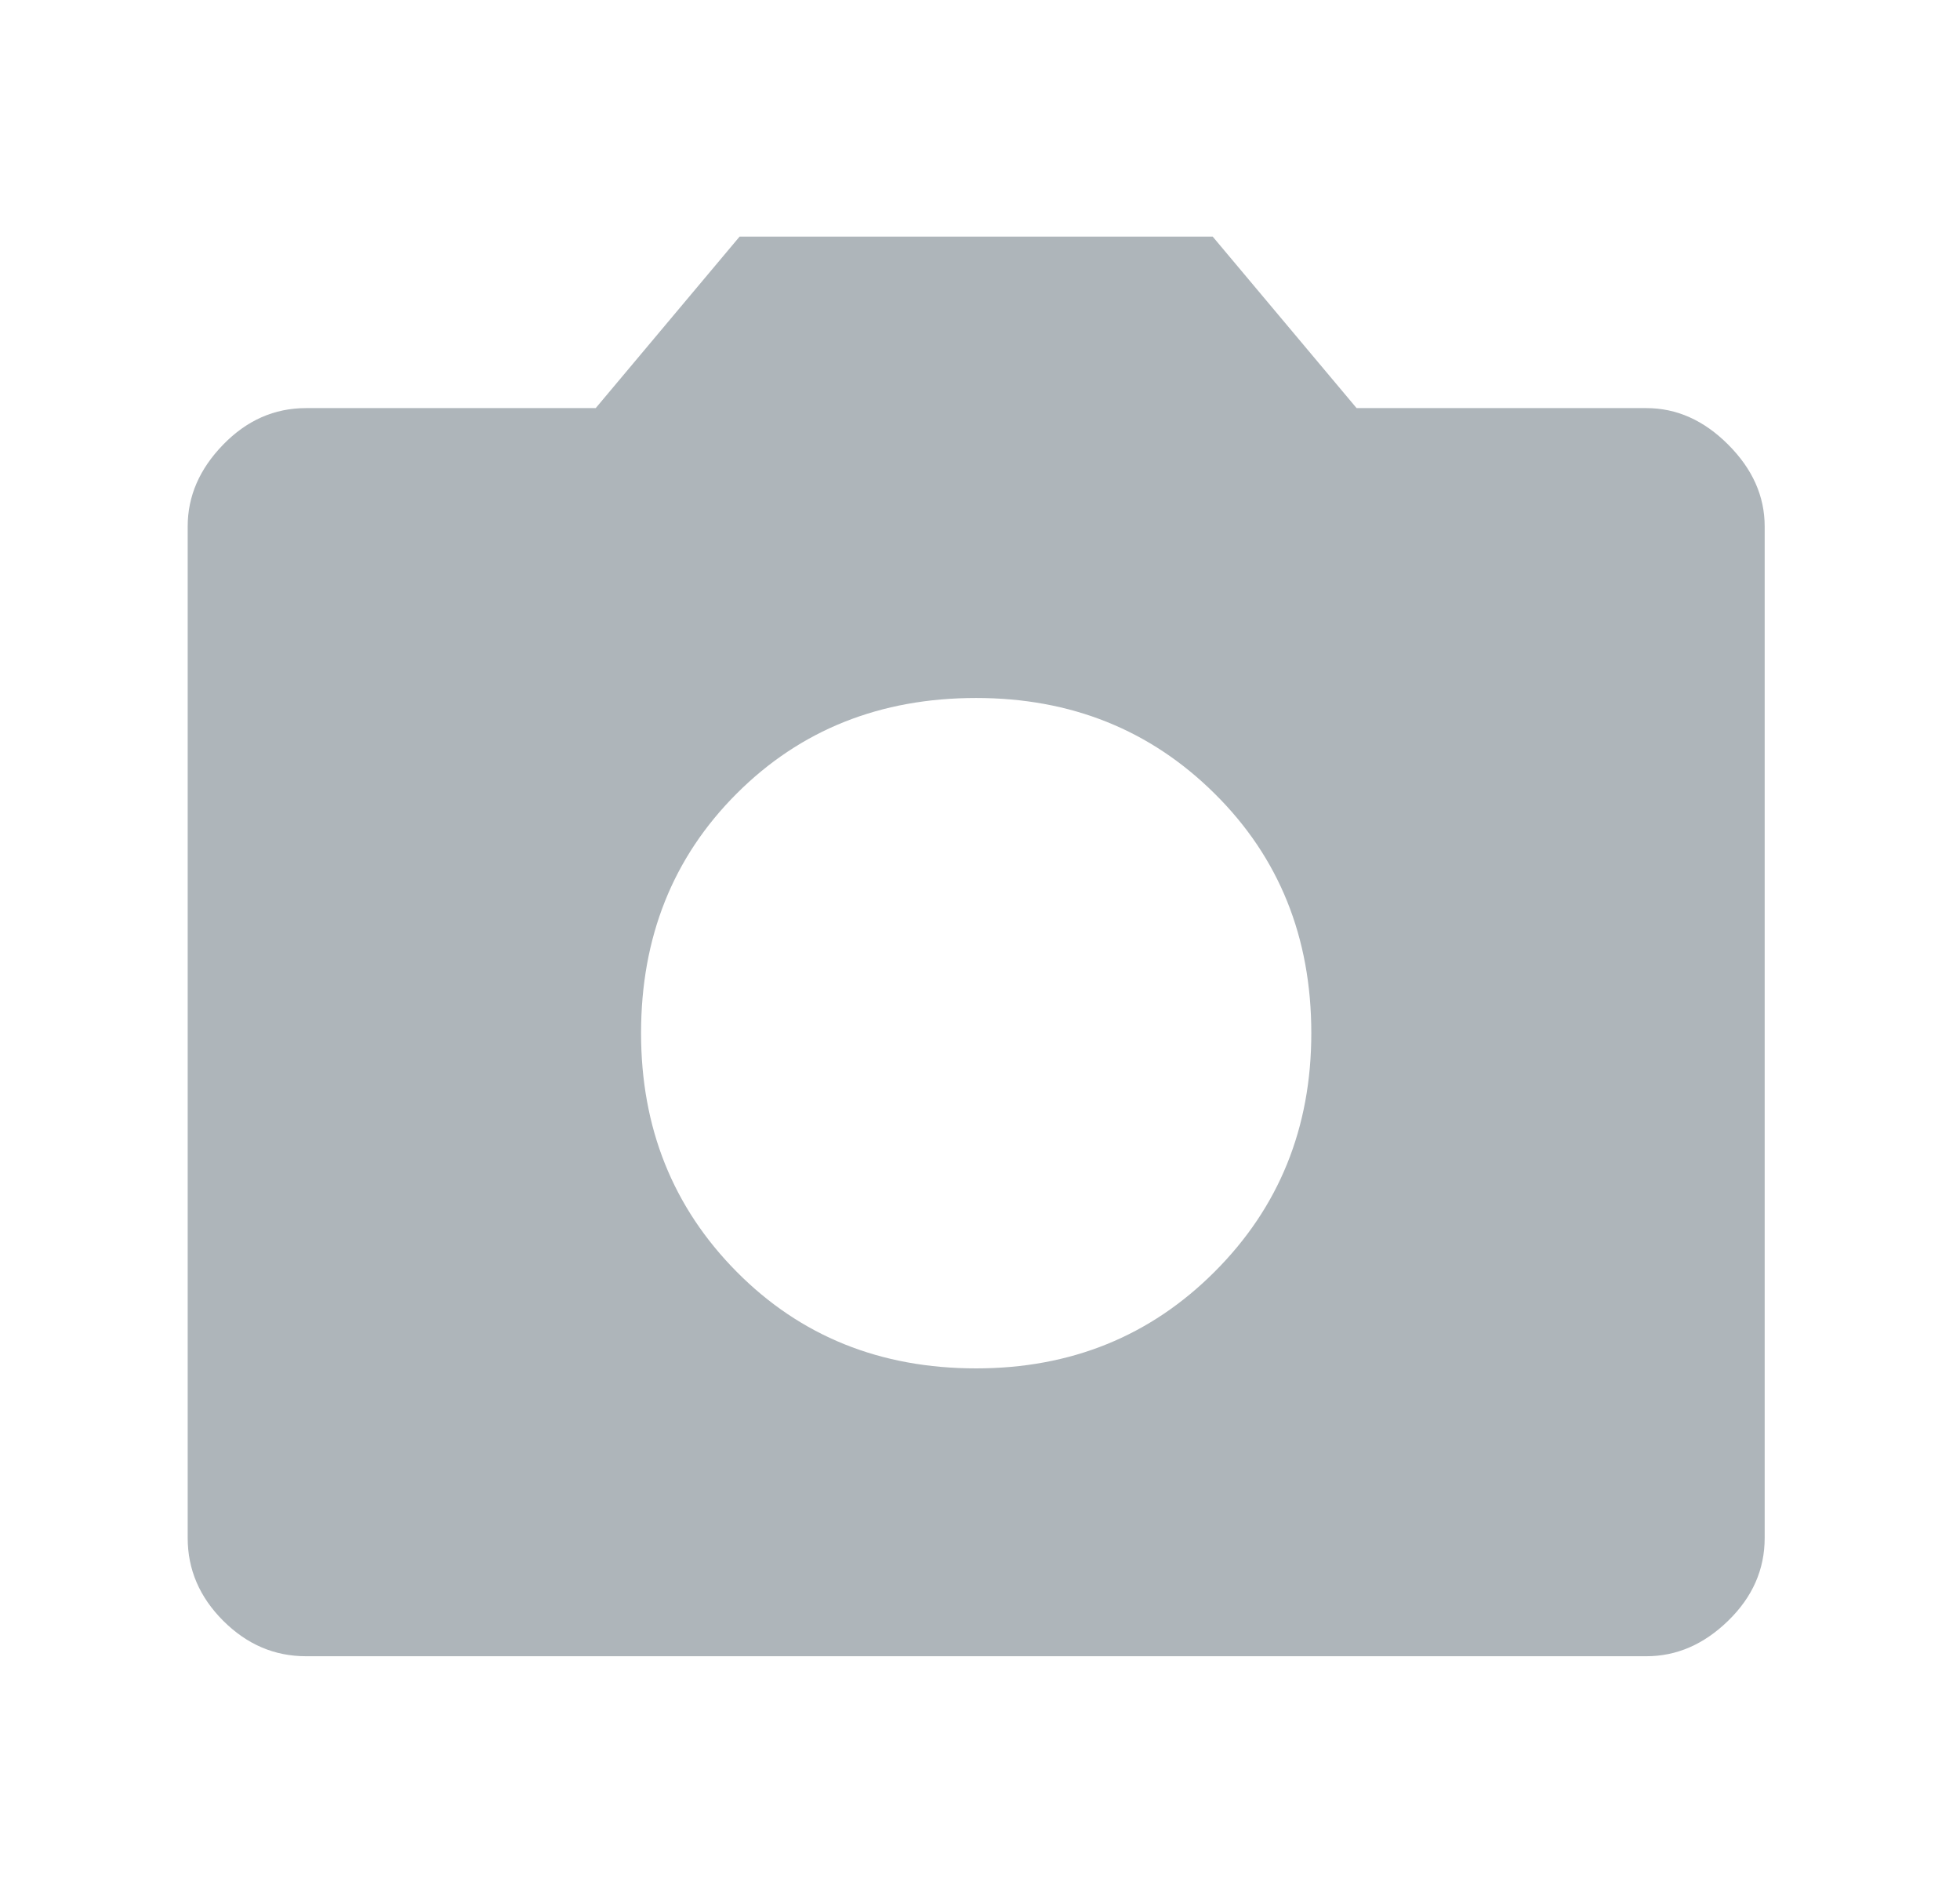 <svg  viewBox="0 0 29 28" fill="none" xmlns="http://www.w3.org/2000/svg">
<path d="M14.443 20.242C15.843 20.242 17.02 19.765 17.972 18.812C18.925 17.86 19.402 16.683 19.402 15.283C19.402 13.864 18.925 12.683 17.972 11.74C17.02 10.796 15.843 10.325 14.443 10.325C13.024 10.325 11.843 10.796 10.899 11.74C9.956 12.683 9.485 13.864 9.485 15.283C9.485 16.683 9.956 17.86 10.899 18.812C11.843 19.765 13.024 20.242 14.443 20.242ZM4.527 24.5C4.06 24.5 3.652 24.325 3.302 23.975C2.952 23.625 2.777 23.217 2.777 22.75V7.787C2.777 7.34 2.952 6.937 3.302 6.577C3.652 6.217 4.06 6.037 4.527 6.037H8.814L10.943 3.5H17.943L20.072 6.037H24.36C24.807 6.037 25.211 6.217 25.57 6.577C25.93 6.937 26.11 7.34 26.11 7.787V22.75C26.11 23.217 25.93 23.625 25.57 23.975C25.211 24.325 24.807 24.5 24.36 24.5H4.527Z" fill="#AEB5BA"/>
</svg>
